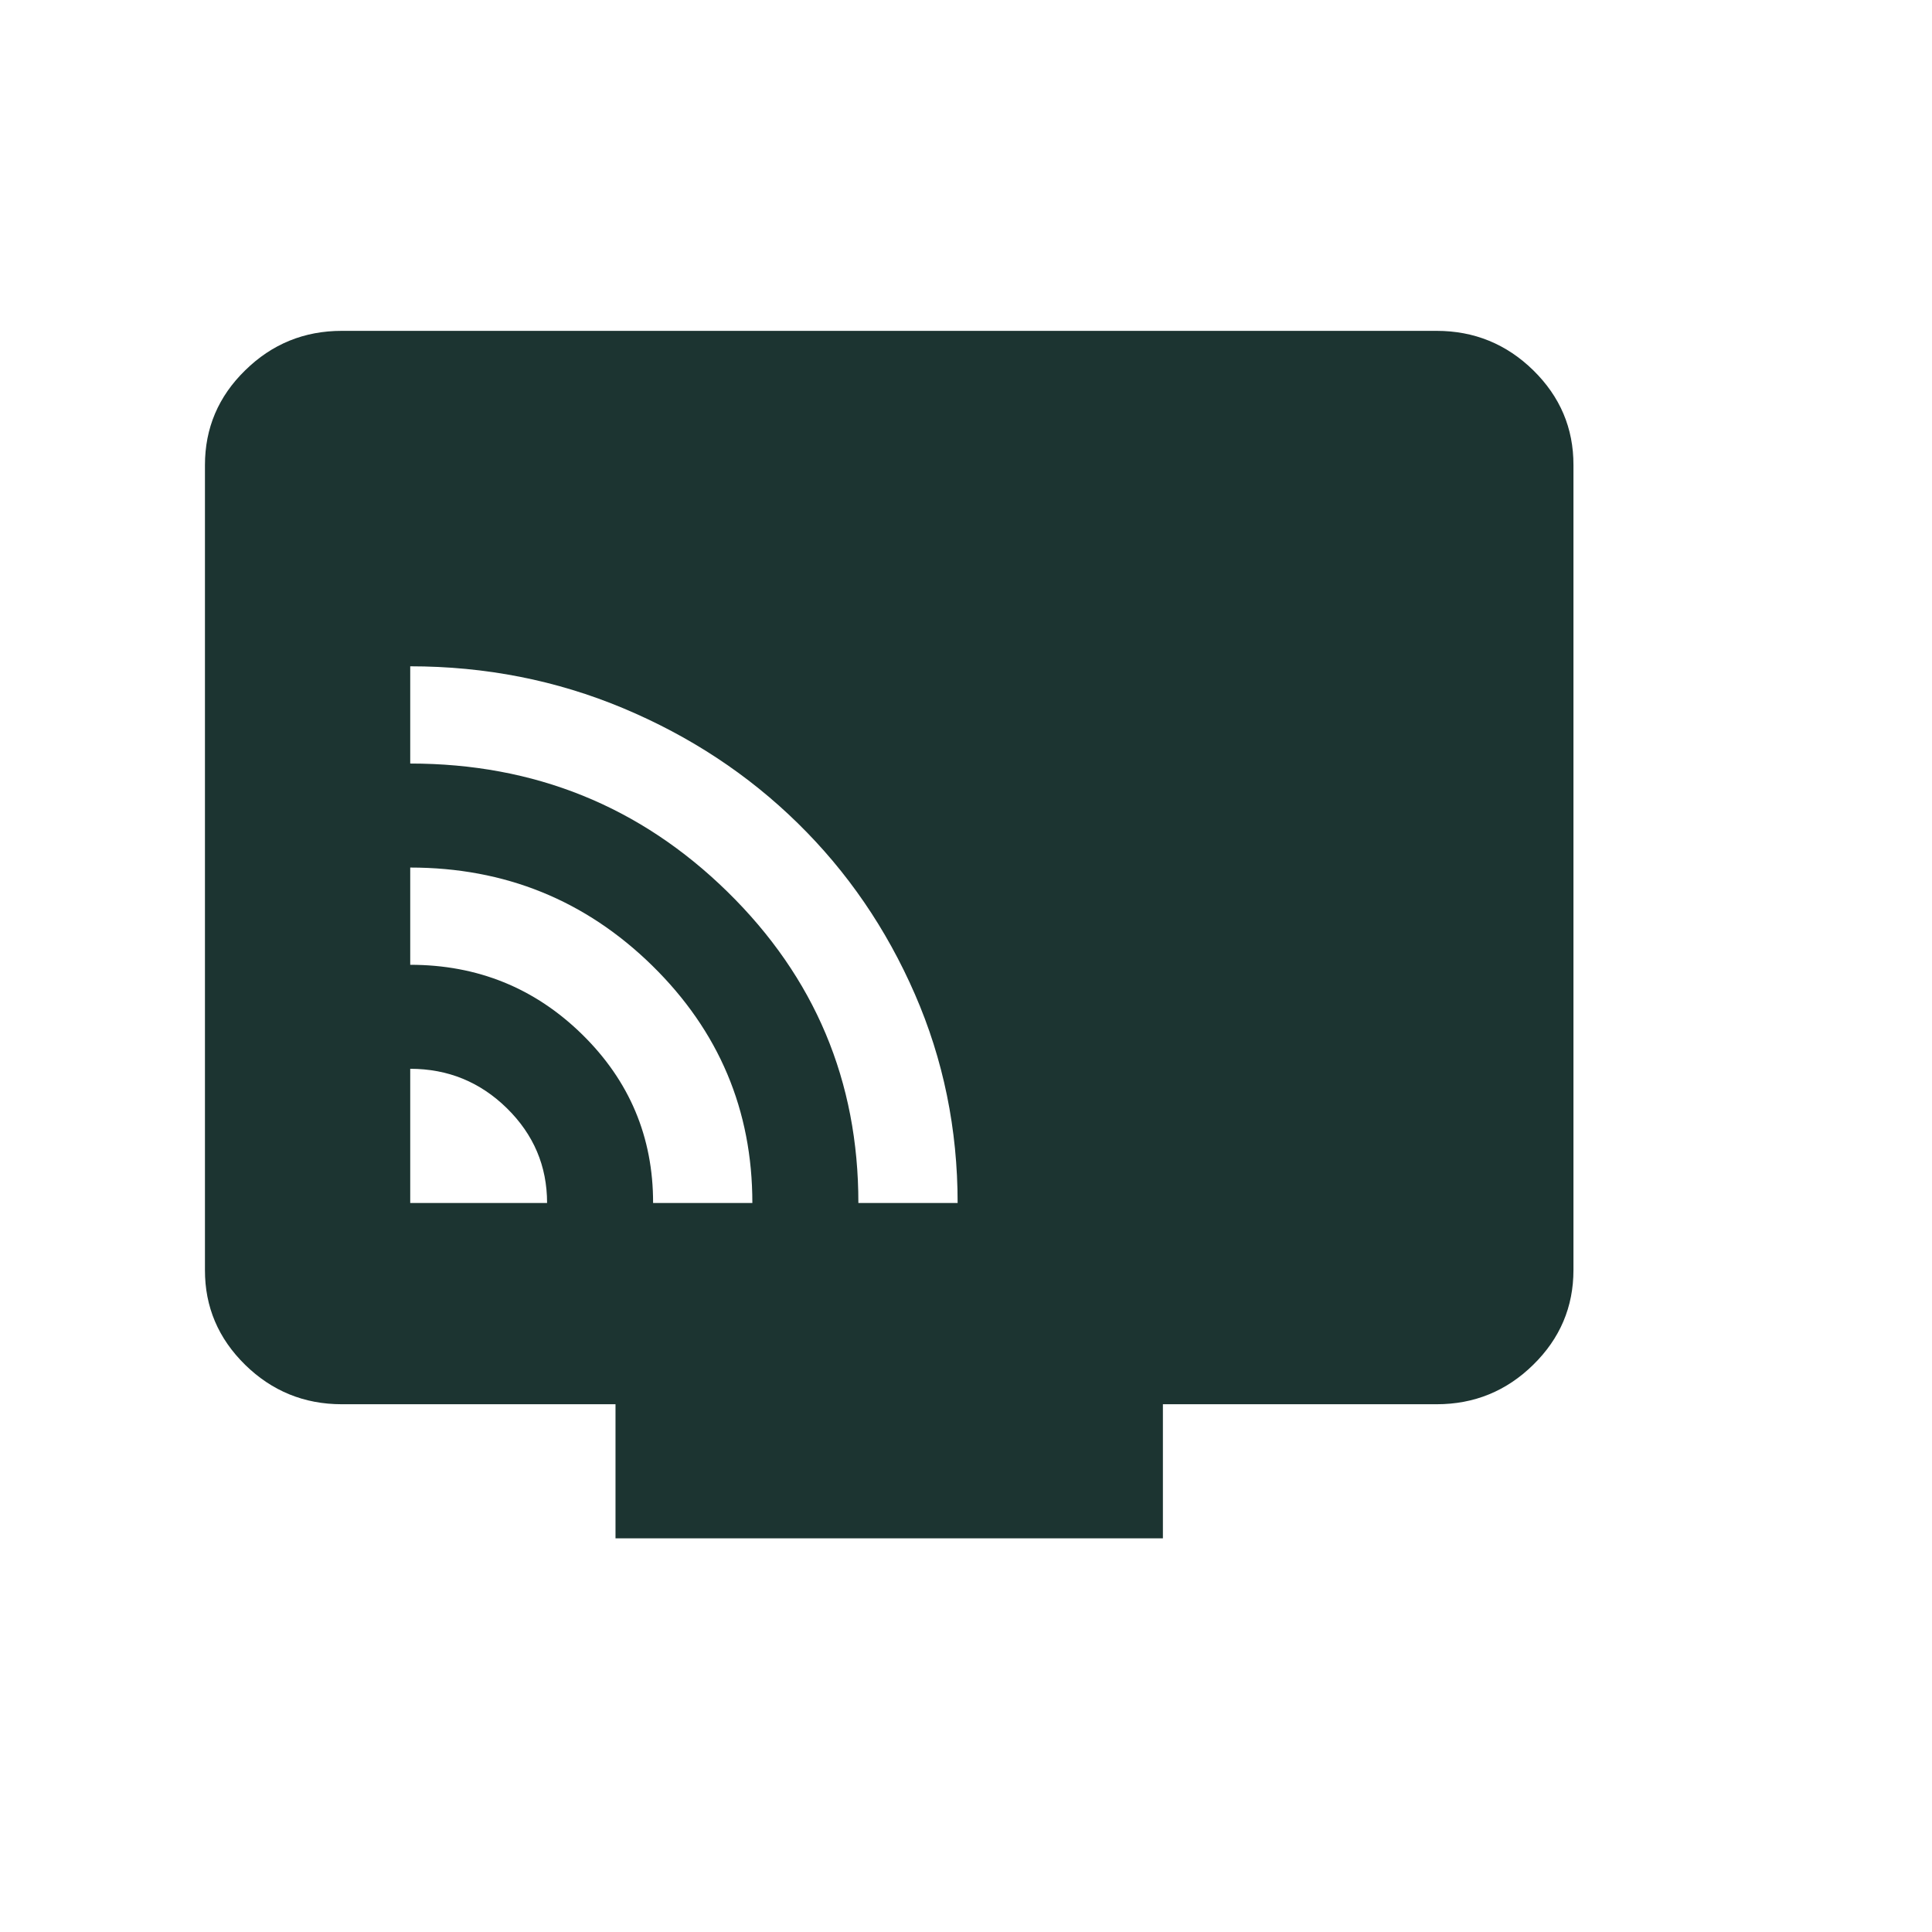 <svg width="24" height="24" viewBox="0 0 24 24" fill="none" xmlns="http://www.w3.org/2000/svg">
<path d="M5.096 14.944H6.796C6.796 14.485 6.629 14.093 6.296 13.766C5.963 13.44 5.563 13.277 5.096 13.277V14.944ZM8.113 14.944H9.346C9.346 13.791 8.931 12.808 8.102 11.995C7.273 11.183 6.271 10.777 5.096 10.777V11.985C5.932 11.985 6.644 12.274 7.232 12.85C7.82 13.427 8.114 14.125 8.113 14.944ZM10.663 14.944H11.896C11.896 14.027 11.719 13.162 11.365 12.35C11.011 11.537 10.525 10.828 9.909 10.225C9.293 9.621 8.57 9.145 7.742 8.798C6.913 8.451 6.031 8.277 5.096 8.277V9.485C6.64 9.485 7.954 10.017 9.038 11.079C10.122 12.142 10.664 13.43 10.663 14.944ZM7.646 19.11V17.444H4.246C3.778 17.444 3.378 17.28 3.045 16.954C2.712 16.627 2.545 16.235 2.546 15.777V5.777C2.546 5.319 2.712 4.926 3.046 4.6C3.379 4.273 3.779 4.11 4.246 4.11H17.846C18.313 4.11 18.714 4.274 19.047 4.6C19.38 4.927 19.547 5.319 19.546 5.777V15.777C19.546 16.235 19.379 16.628 19.046 16.954C18.713 17.281 18.313 17.444 17.846 17.444H14.446V19.11H7.646Z" fill="#1C3431"/>
</svg>
